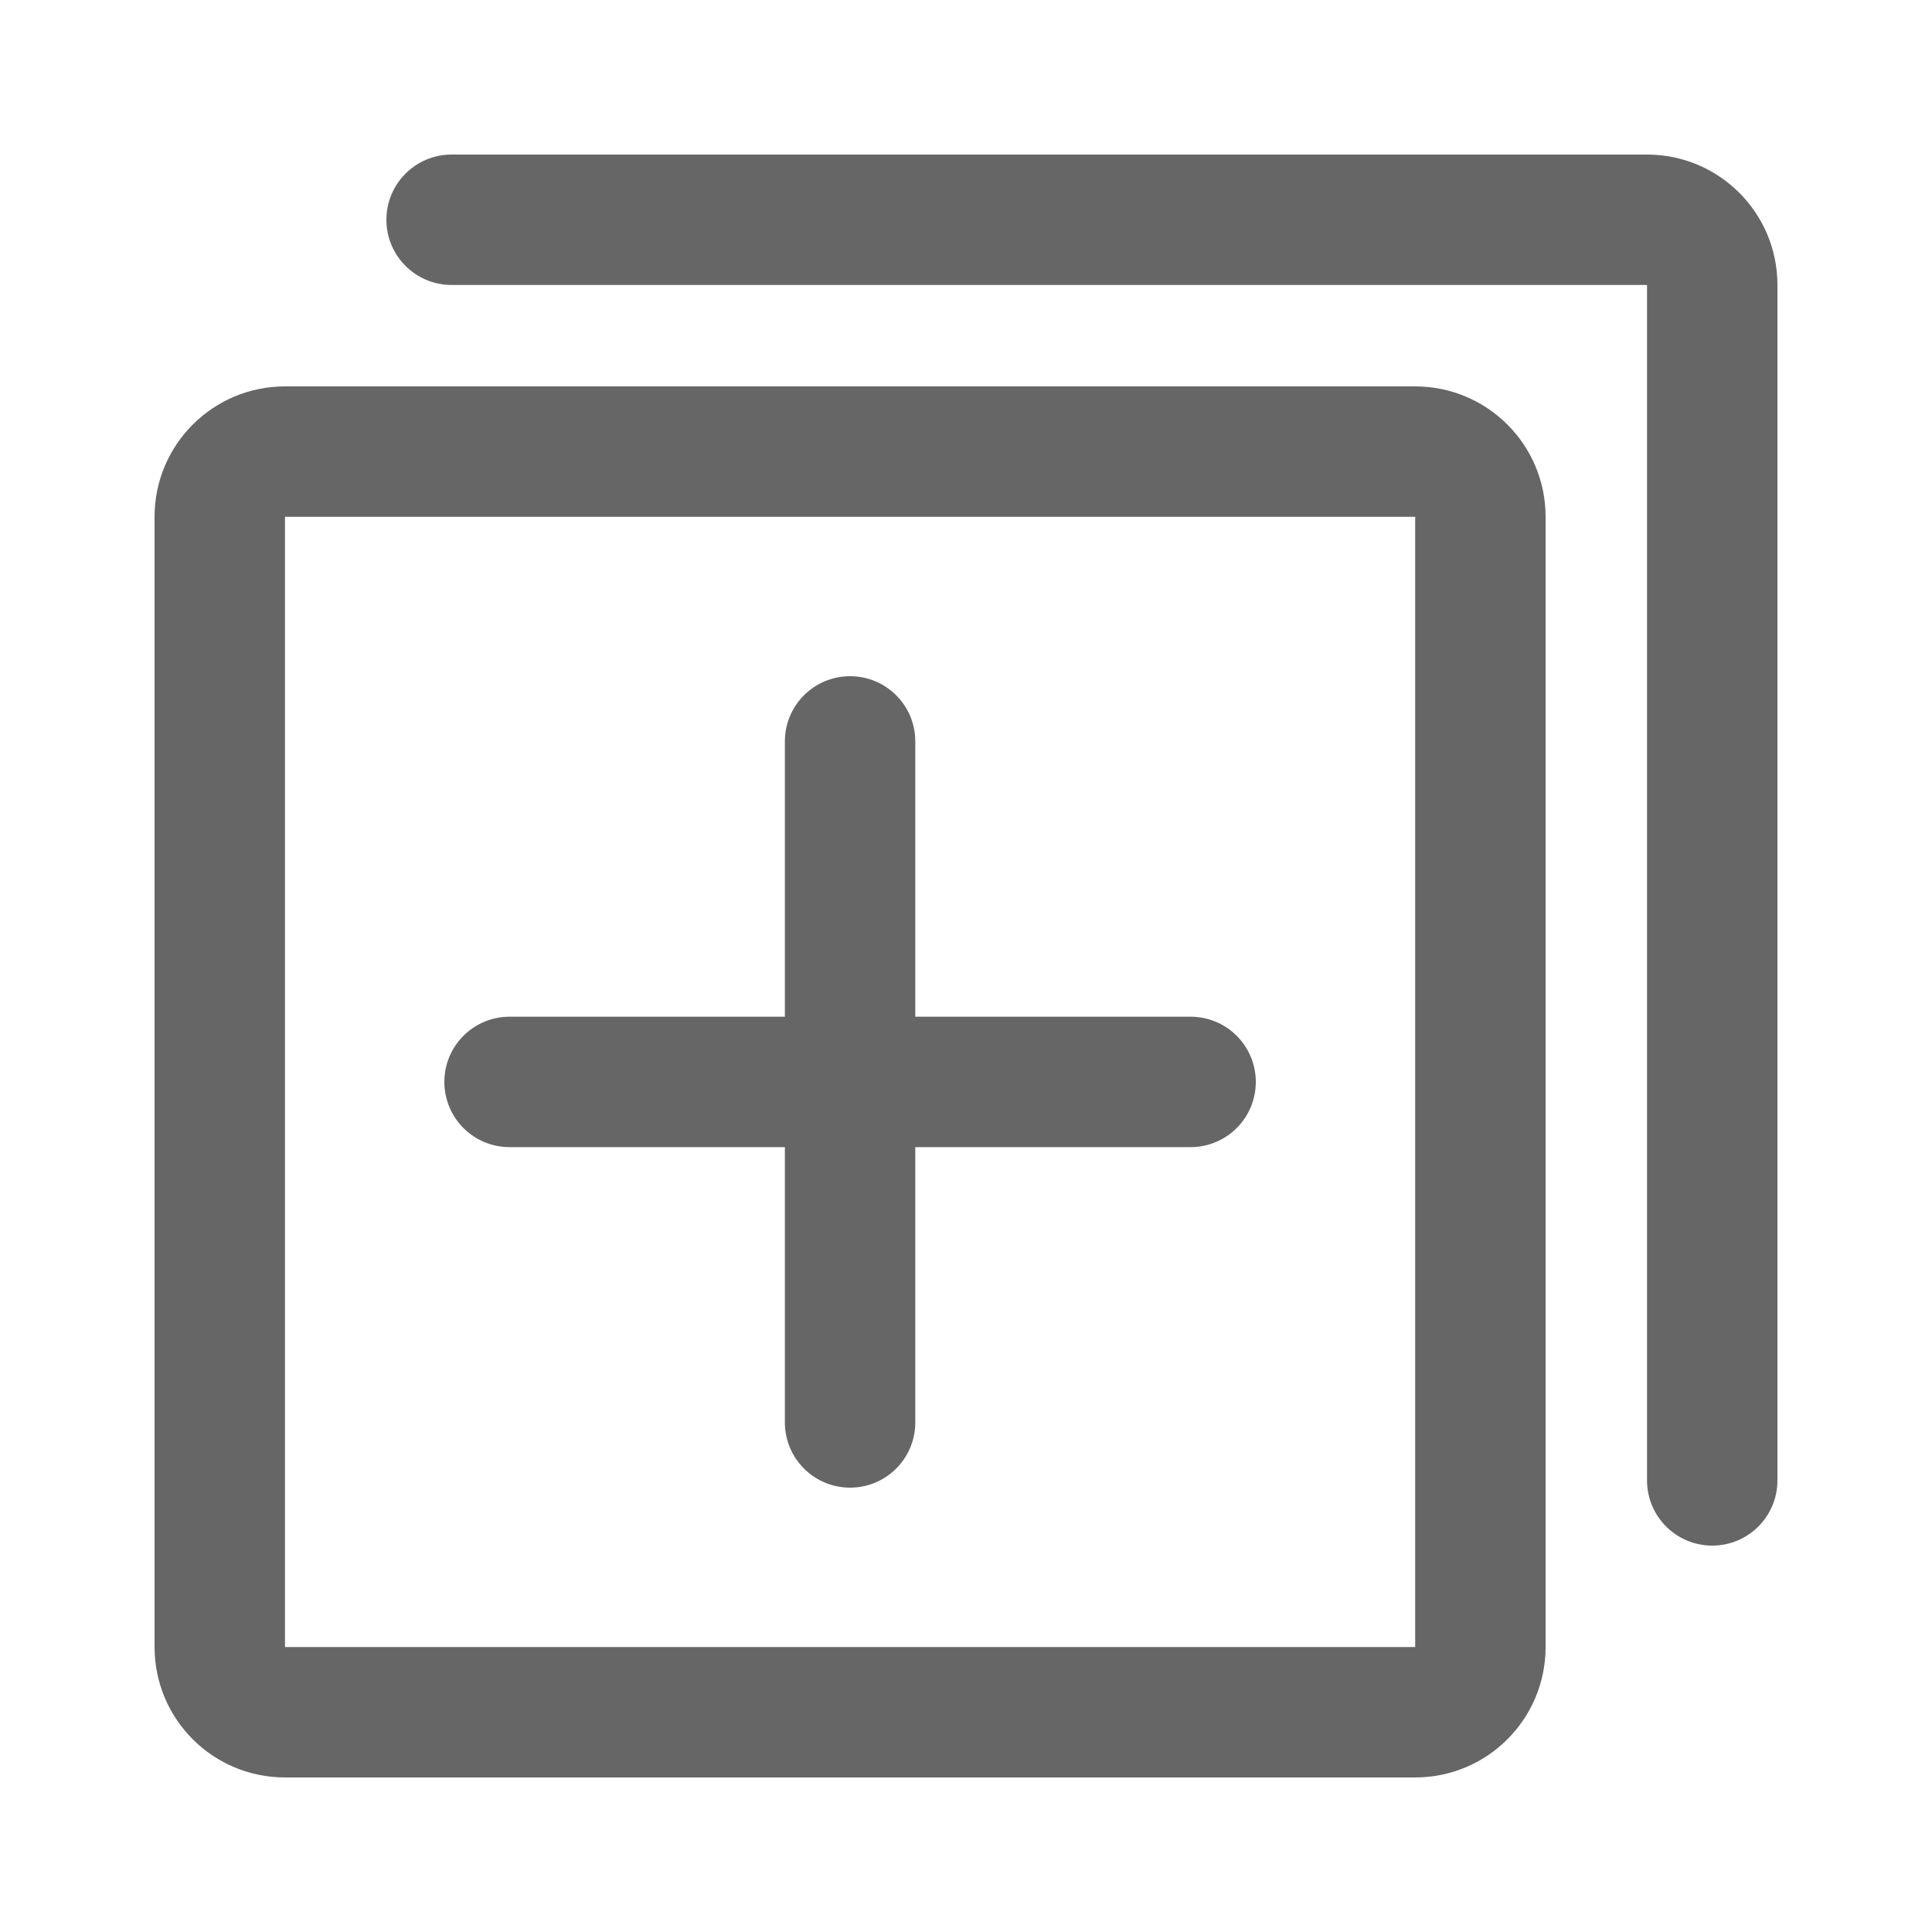 <?xml version="1.0" encoding="UTF-8"?>
<svg width="20px" height="20px" viewBox="0 0 20 20" version="1.1" xmlns="http://www.w3.org/2000/svg" xmlns:xlink="http://www.w3.org/1999/xlink">
    <!-- Generator: Sketch 52.2 (67145) - http://www.bohemiancoding.com/sketch -->
    <title>list_copy_n</title>
    <desc>Created with Sketch.</desc>
    <g id="页面-1" stroke="none" stroke-width="1" fill="none" fill-rule="evenodd">
        <g id="Group-104">
            <rect id="Rectangle-41-Copy-4" x="0.4" y="0.4" width="19.2" height="19.2"></rect>
            <g id="switcher" transform="translate(1.6, 1.6)" fill="#666666" fill-rule="nonzero">
                <path d="M13.05,3.75 L13.05,15.45 L1.35,15.45 L1.35,3.75 L13.05,3.75 Z M13.05,2.4 L1.35,2.4 C0.604,2.4 0,3.004 0,3.75 L0,15.45 C0,16.196 0.604,16.8 1.35,16.8 L13.05,16.8 C13.796,16.8 14.4,16.196 14.4,15.45 L14.4,3.75 C14.4,3.004 13.796,2.4 13.05,2.4 Z M15.45,0 L3.075,0 C2.702,0 2.4,0.302 2.4,0.675 C2.4,1.048 2.702,1.35 3.075,1.35 L15.45,1.35 L15.45,13.725 C15.45,14.098 15.752,14.4 16.125,14.4 C16.498,14.4 16.8,14.098 16.8,13.725 L16.8,1.35 C16.8,0.604 16.196,0 15.45,0 Z" id="Shape"></path>
                <path d="M10.725,8.925 L3.675,8.925 C3.302,8.925 3,9.227 3,9.6 C3,9.973 3.302,10.275 3.675,10.275 L10.725,10.275 C11.098,10.275 11.4,9.973 11.4,9.6 C11.4,9.227 11.098,8.925 10.725,8.925 Z" id="Path"></path>
                <path d="M10.725,8.925 L3.675,8.925 C3.302,8.925 3,9.227 3,9.6 C3,9.973 3.302,10.275 3.675,10.275 L10.725,10.275 C11.098,10.275 11.4,9.973 11.4,9.6 C11.4,9.227 11.098,8.925 10.725,8.925 Z" id="Path" transform="translate(7.2, 9.6) rotate(-270) translate(-7.2, -9.6) "></path>
            </g>
        </g>
    </g>
</svg>